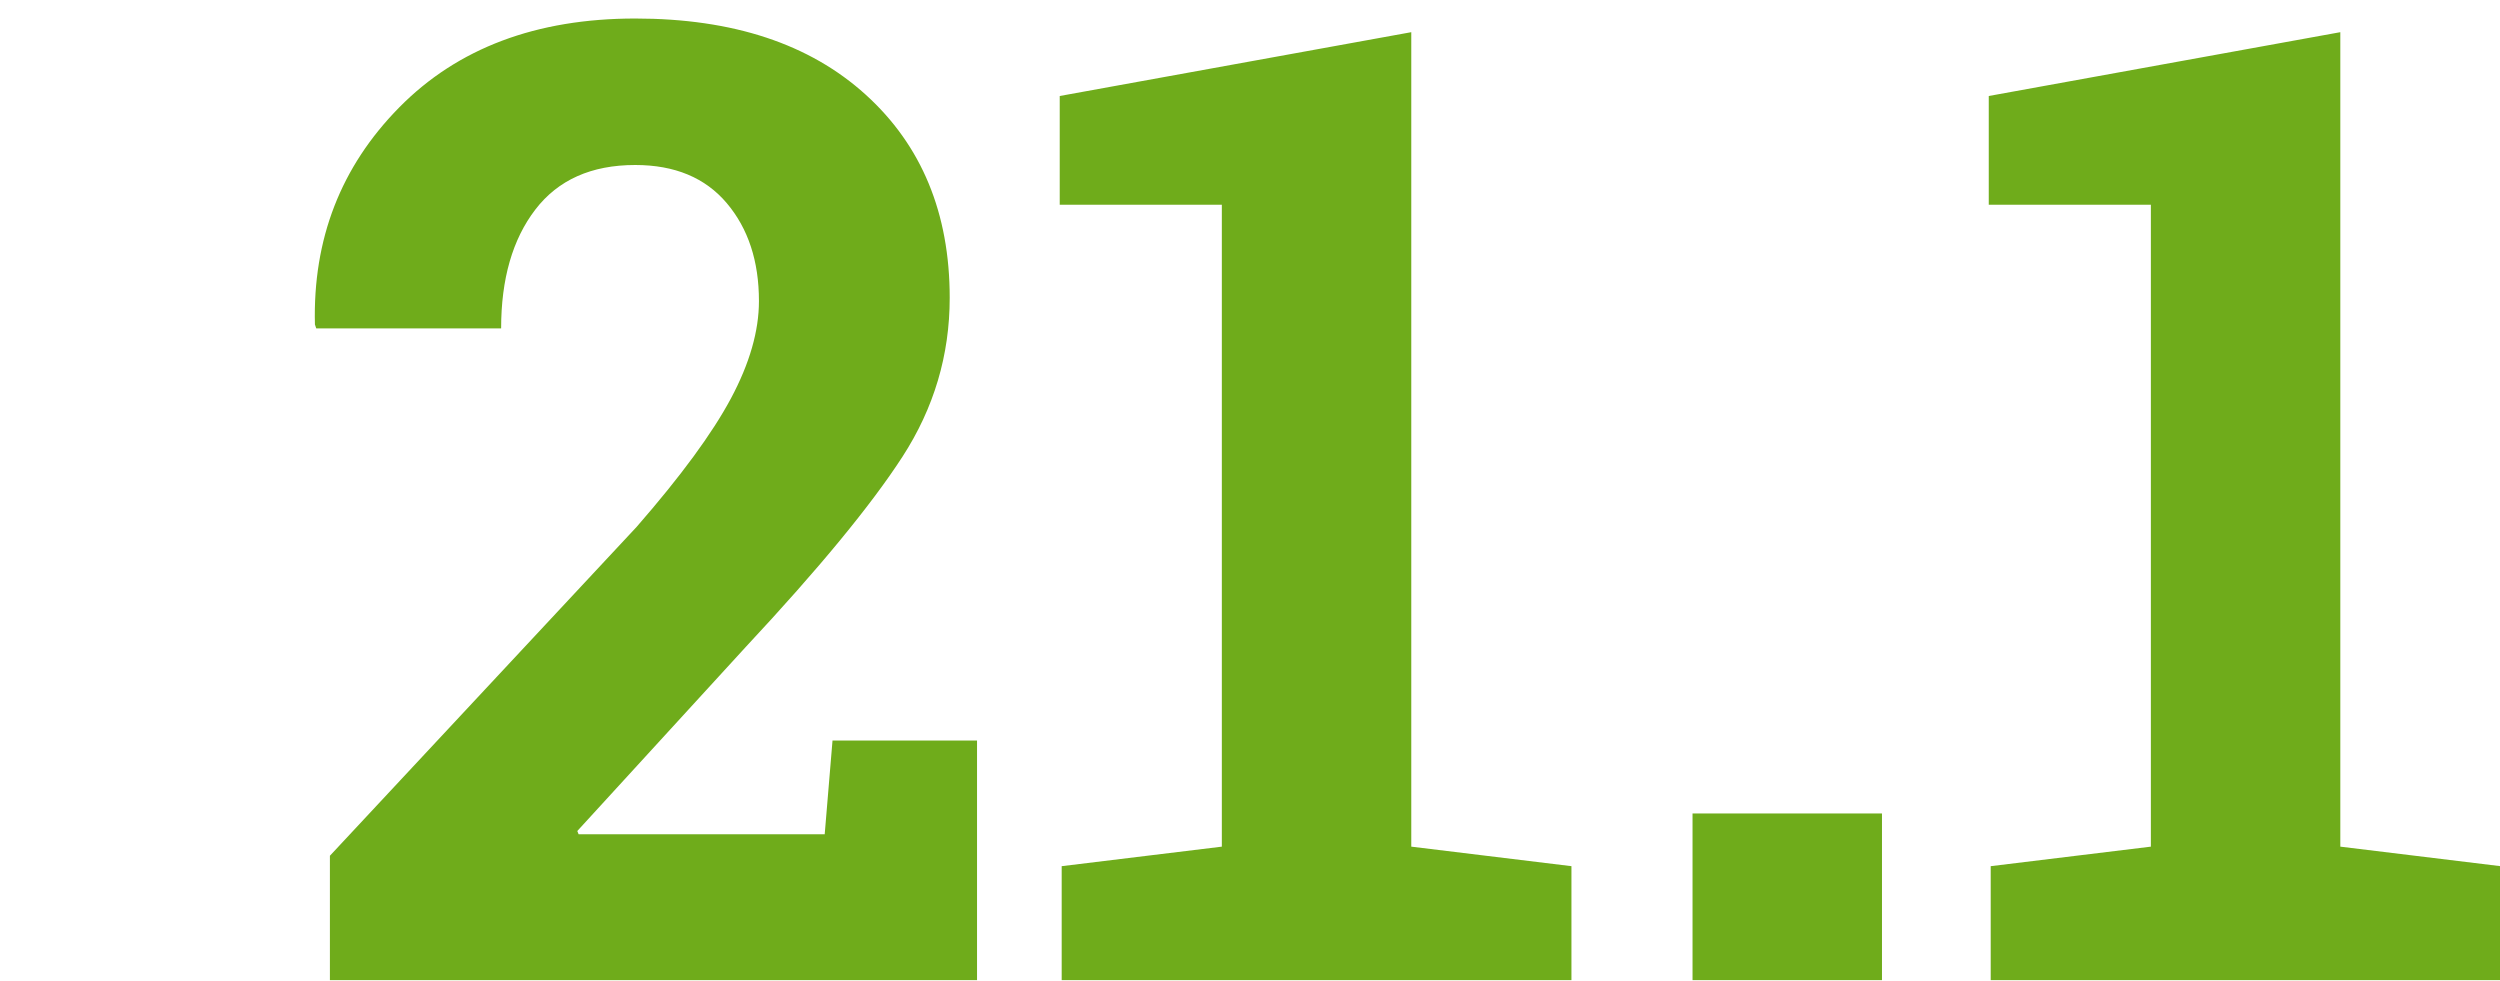 <?xml version="1.0" encoding="UTF-8"?>
<svg width="135px" height="53px" viewBox="0 0 135 53" version="1.1" xmlns="http://www.w3.org/2000/svg" xmlns:xlink="http://www.w3.org/1999/xlink">
    <!-- Generator: Sketch 50.2 (55047) - http://www.bohemiancoding.com/sketch -->
    <title>hm--active</title>
    <desc>Created with Sketch.</desc>
    <defs>
        <path d="M17.815,52.926 L17.815,46.211 L34.373,28.457 C36.764,25.715 38.463,23.4 39.471,21.514 C40.479,19.627 40.983,17.875 40.983,16.258 C40.983,14.102 40.403,12.338 39.243,10.967 C38.082,9.596 36.436,8.91 34.303,8.91 C31.936,8.91 30.137,9.713 28.907,11.318 C27.676,12.924 27.061,15.062 27.061,17.734 L17.077,17.734 L17.006,17.523 C16.889,12.906 18.407,8.998 21.559,5.799 C24.711,2.6 28.959,1 34.303,1 C39.577,1 43.725,2.371 46.748,5.113 C49.772,7.855 51.284,11.512 51.284,16.082 C51.284,19.176 50.434,22.035 48.735,24.66 C47.036,27.285 44.217,30.707 40.28,34.926 L31.174,44.875 L31.245,45.051 L44.534,45.051 L44.956,39.988 L52.76,39.988 L52.76,52.926 L17.815,52.926 Z M57.331,46.773 L65.979,45.719 L65.979,11.055 L57.225,11.055 L57.225,5.184 L76.209,1.738 L76.209,45.719 L84.858,46.773 L84.858,52.926 L57.331,52.926 L57.331,46.773 Z M101.627,52.926 L91.397,52.926 L91.397,43.926 L101.627,43.926 L101.627,52.926 Z M107.498,46.773 L116.147,45.719 L116.147,11.055 L107.393,11.055 L107.393,5.184 L126.377,1.738 L126.377,45.719 L135.026,46.773 L135.026,52.926 L107.498,52.926 L107.498,46.773 Z" id="path-1"></path>
    </defs>
    <g id="hm--active" stroke="none" stroke-width="1" fill="none" fill-rule="evenodd">
        <mask id="mask-2" fill="white">
            <use xlink:href="#path-1"></use>
        </mask>
        <use id="Mask" fill="#6FAC1B" xlink:href="#path-1"></use>
    </g>
</svg>
